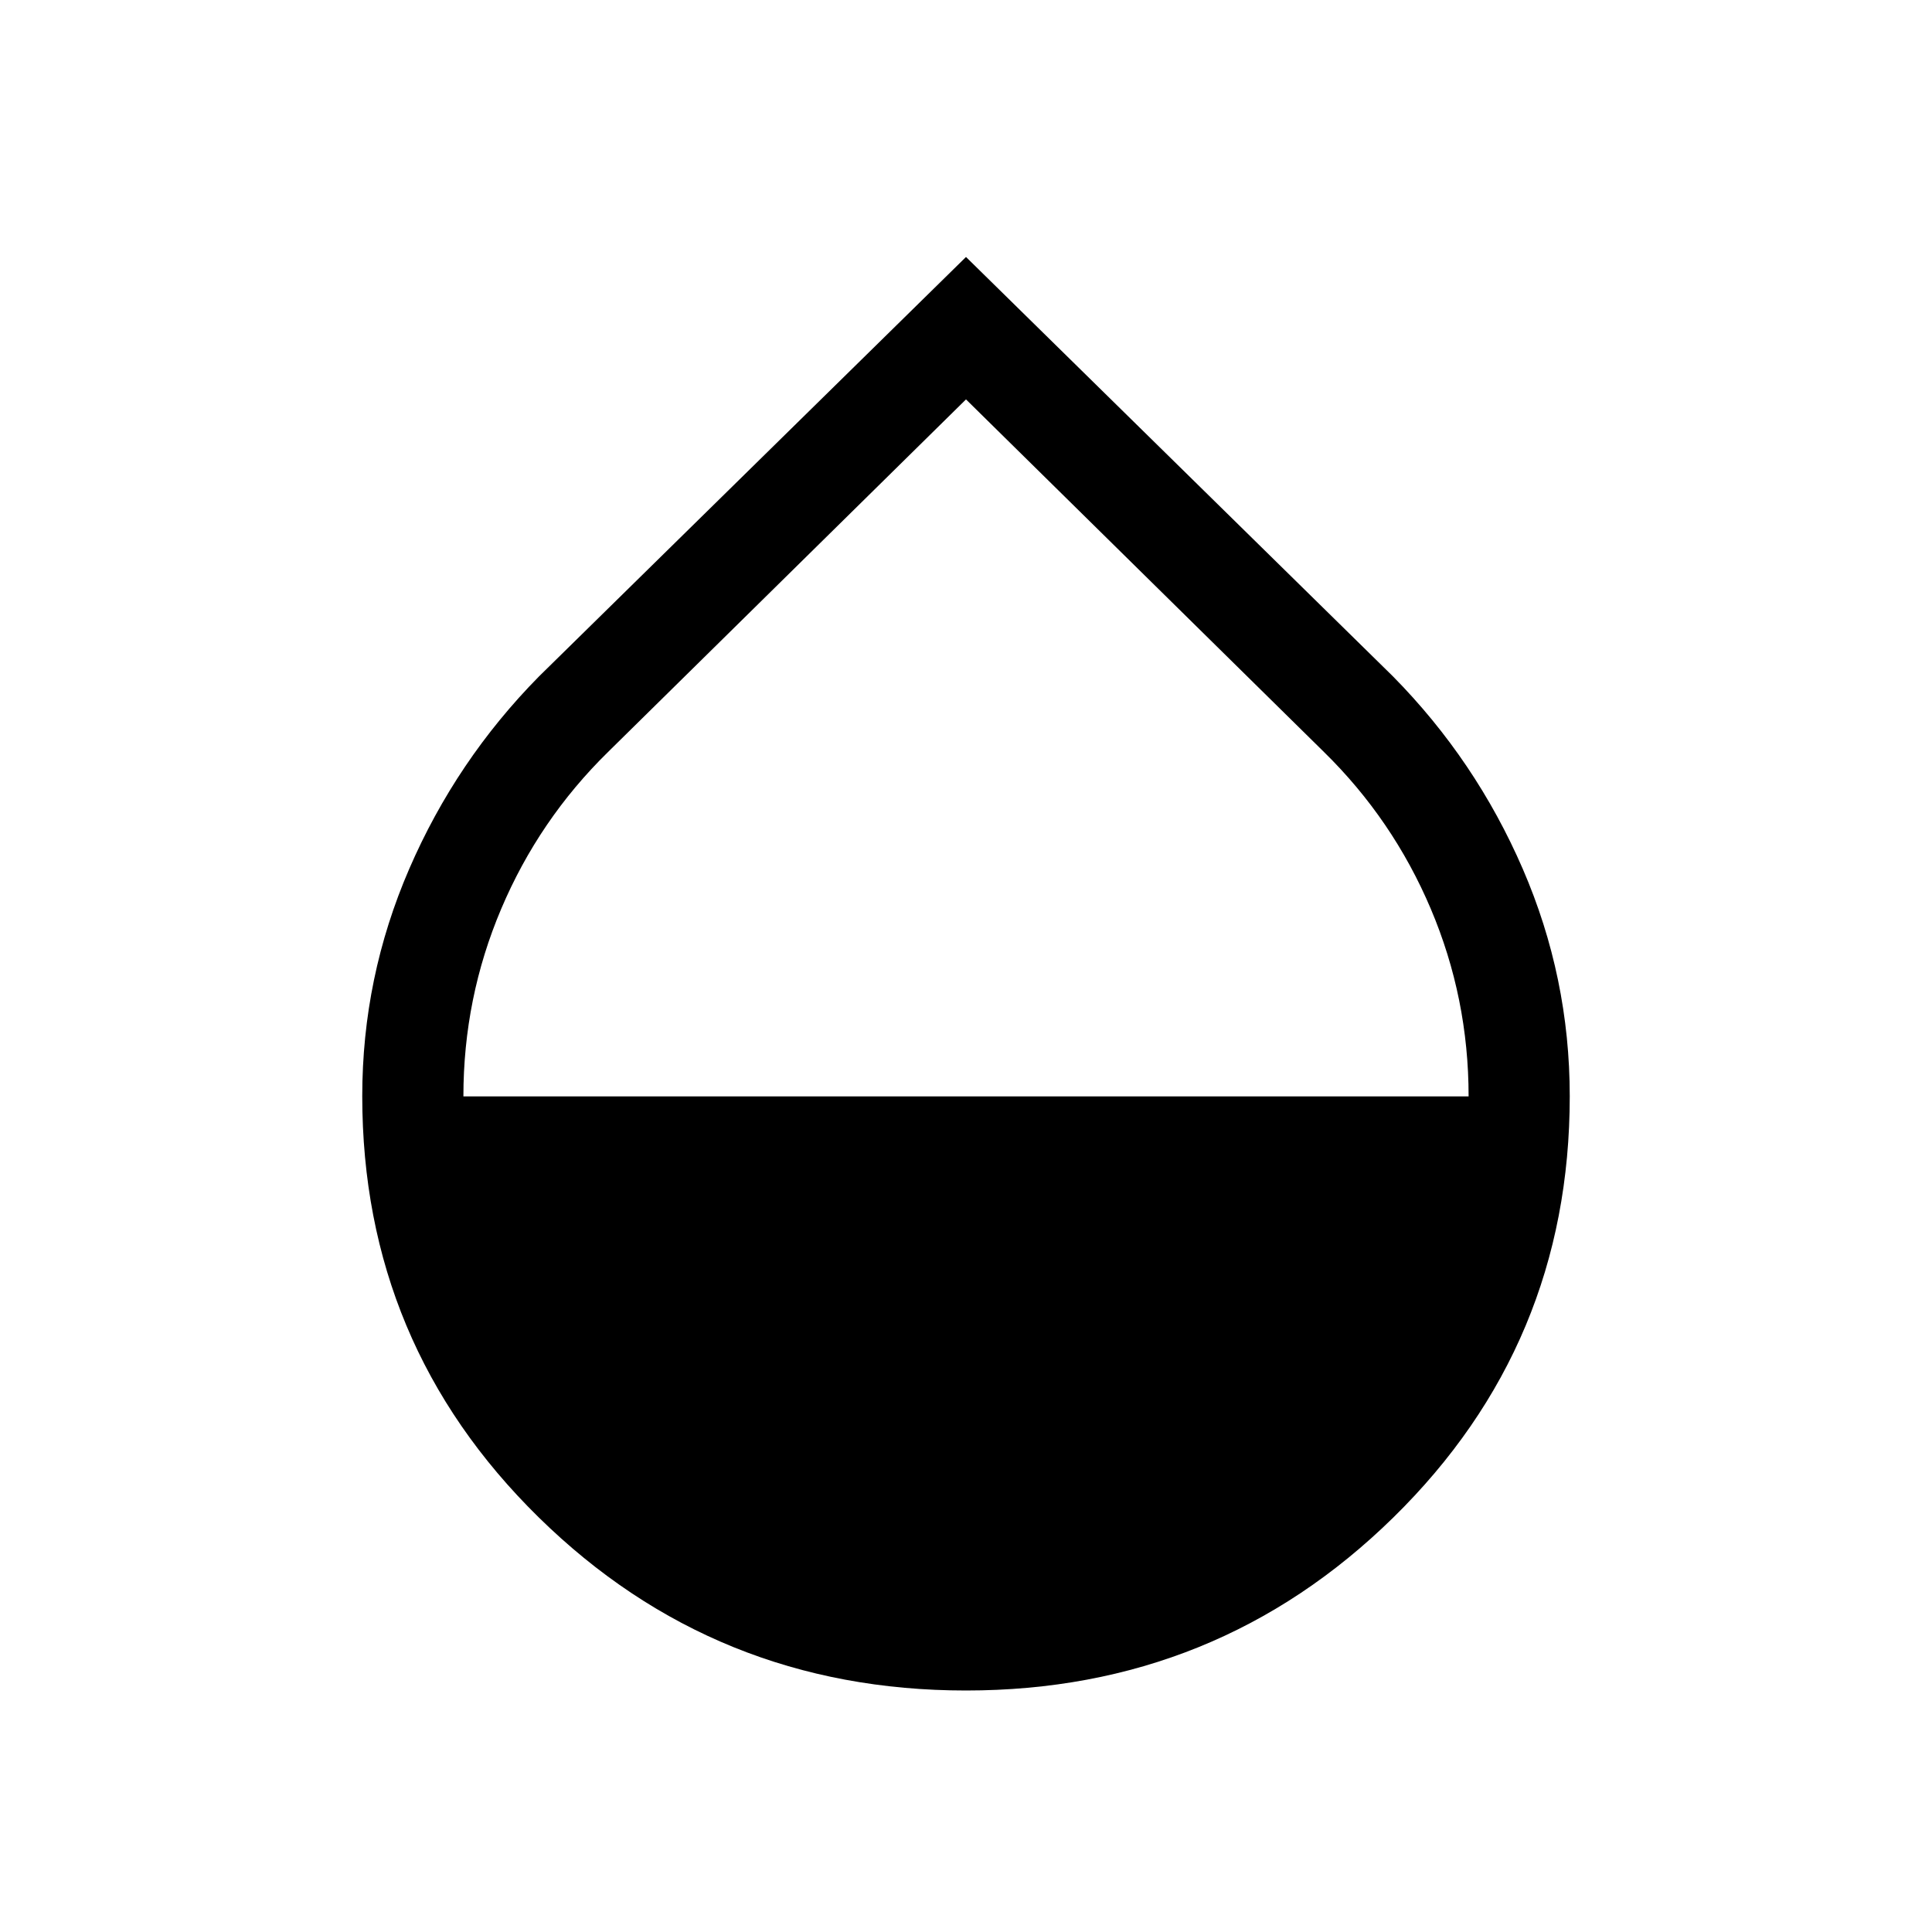 <svg xmlns="http://www.w3.org/2000/svg" height="40" viewBox="0 -960 960 960" width="40"><path d="M480-120q-124.69 0-212.34-86.05Q180-292.11 180-415.33q0-59.04 23.35-112.94 23.34-53.91 64.5-95.65L480-832.31l212.15 208.39q41.16 41.74 64.5 95.66 23.35 53.92 23.35 113 0 123.31-87.66 209.29Q604.69-120 480-120ZM230.26-415.21h499.48q0-48.89-18.8-93.21-18.8-44.32-53.09-77.94L480-761.54 302.15-586.36q-34.29 33.61-53.09 77.94-18.8 44.34-18.8 93.21Z"/></svg>